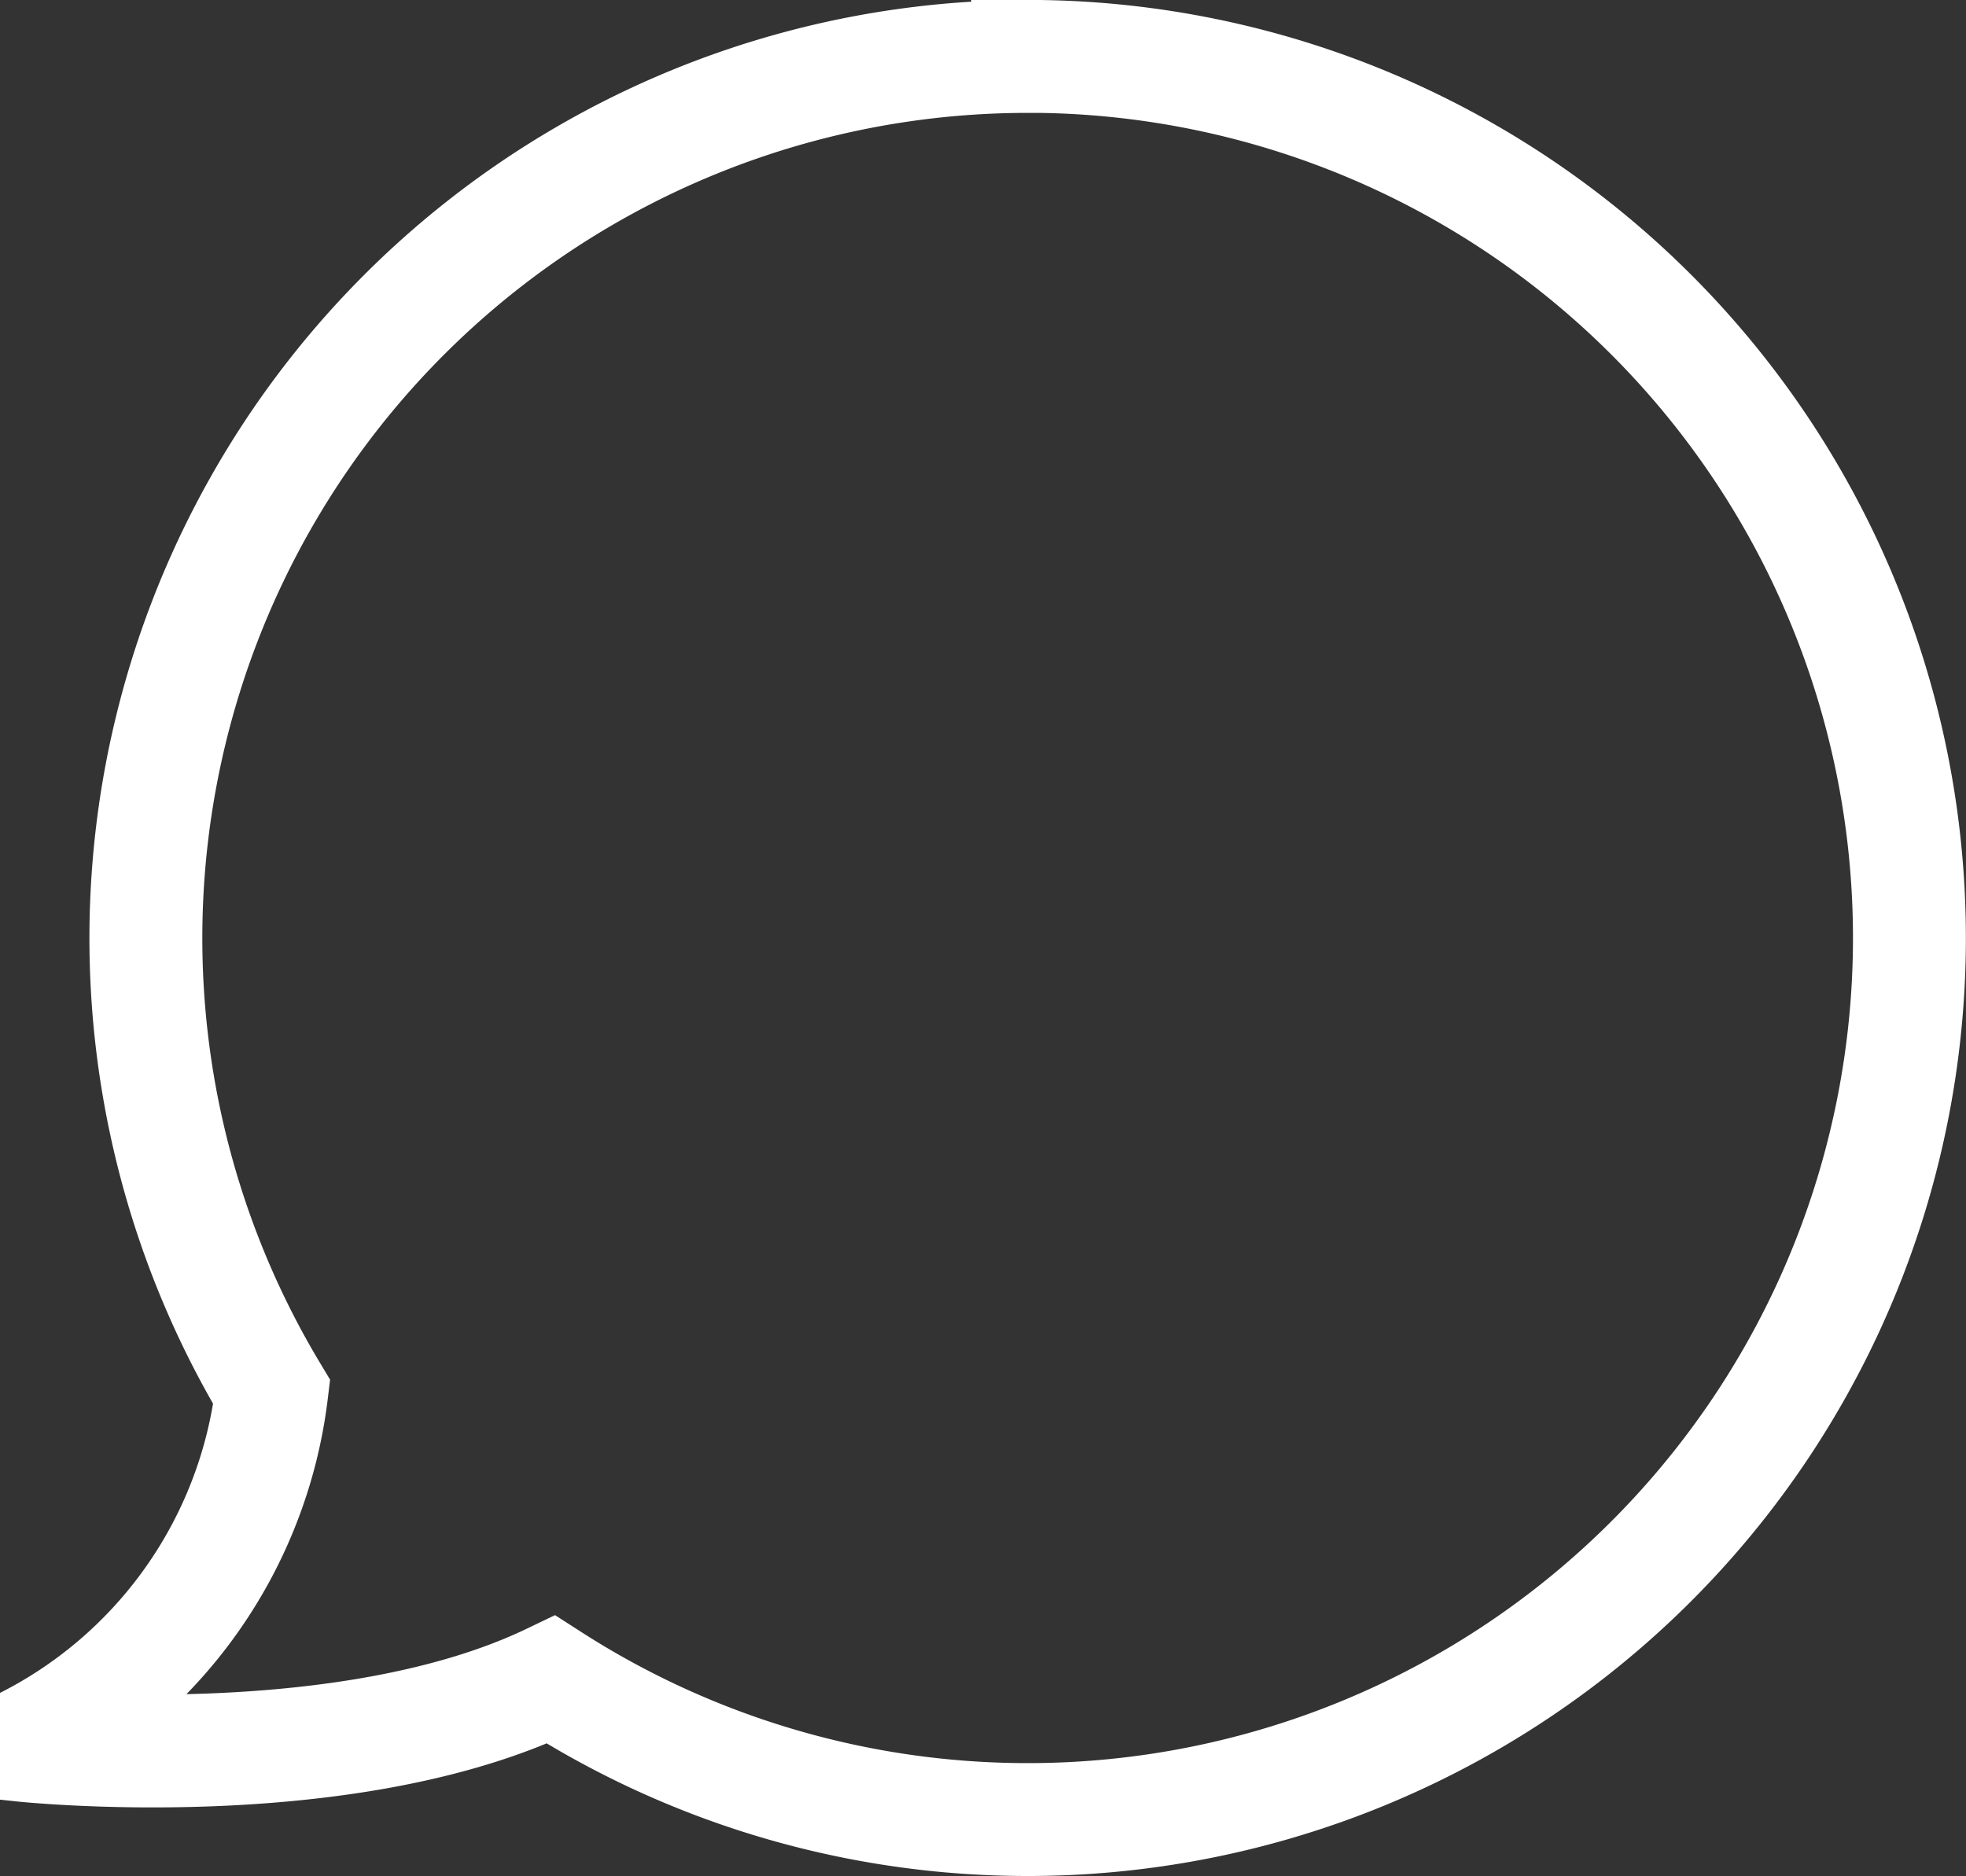 <svg xmlns="http://www.w3.org/2000/svg" width="26.12" height="24.932" viewBox="0 0 26.12 24.932">
  <rect x="0" y="0" width="26.12" height="24.932" fill="#333333" stroke="none"/>
  <path id="Path_17091" data-name="Path 17091" d="M304.387,42.469a11.717,11.717,0,0,0-10.044,17.749,6.043,6.043,0,0,1-3.323,4.692s4.263.459,7.034-.871a11.715,11.715,0,1,0,6.333-21.571Z" transform="translate(-290.733 -41.719)" fill="none" stroke="#fff" stroke-width="1.5"/>
</svg>
